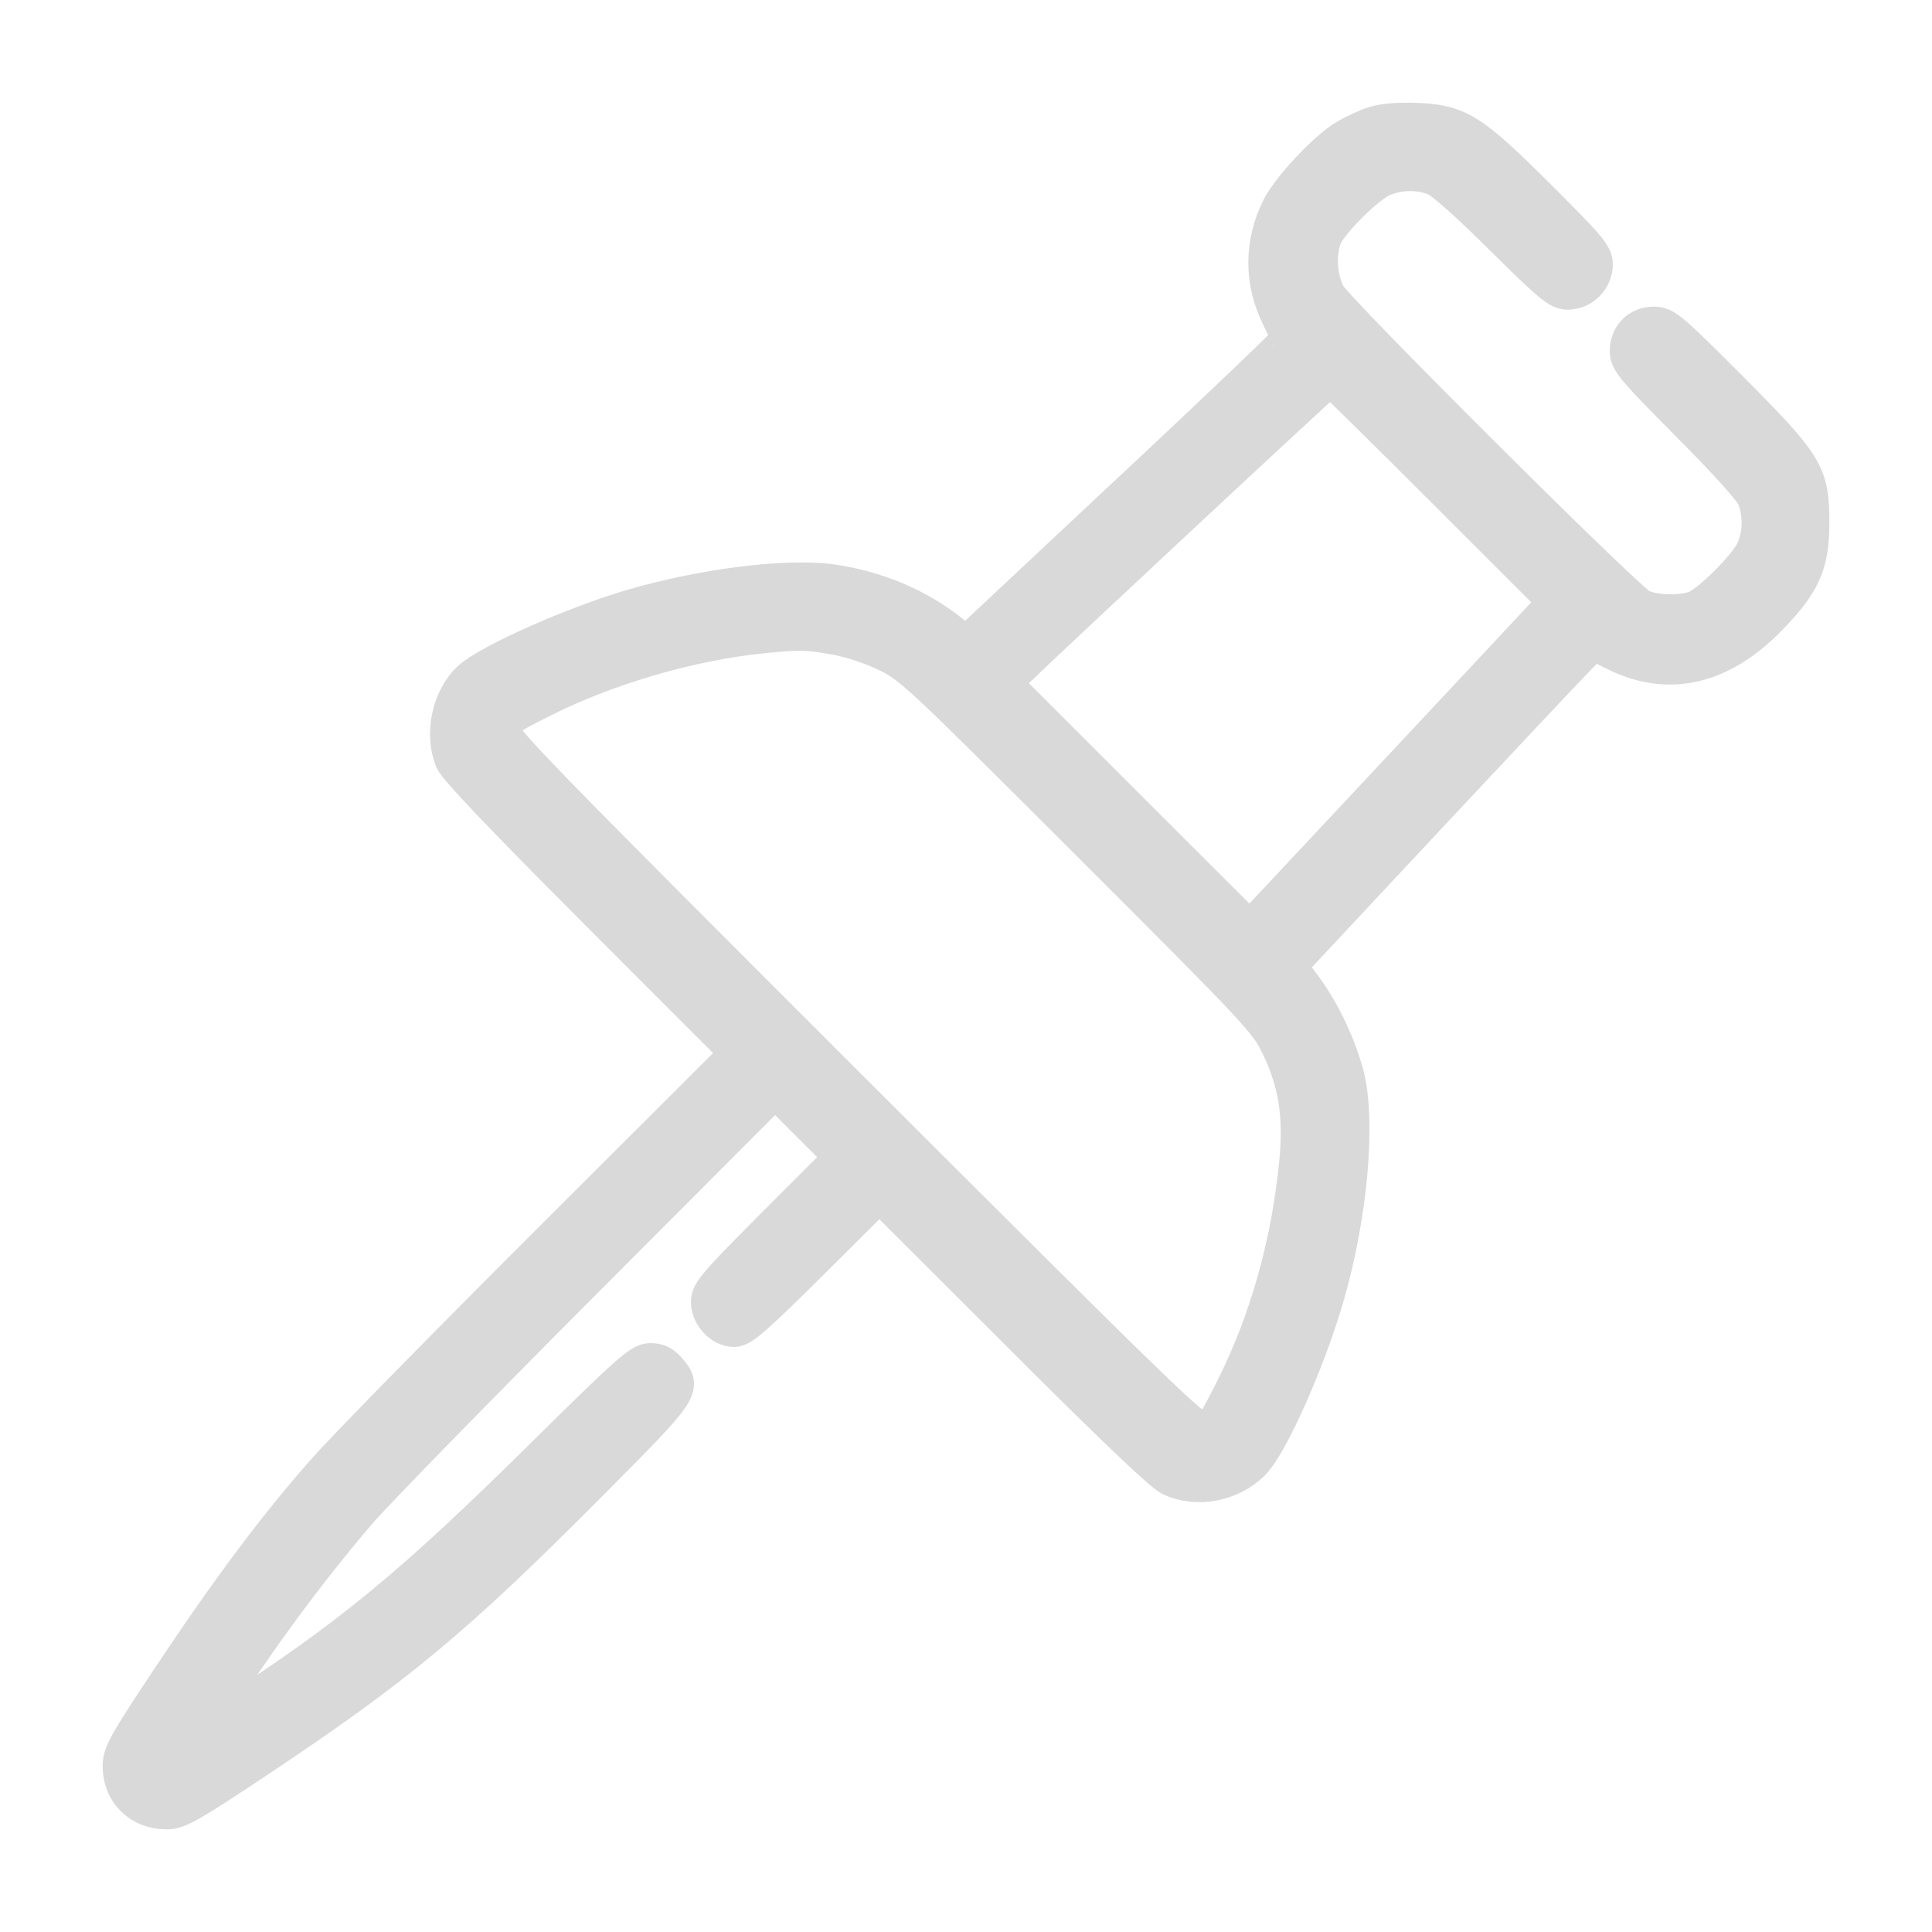 <svg xmlns="http://www.w3.org/2000/svg" width="12" height="12" viewBox="0 0 12 12" fill="none">
  <g clip-path="url(#clip0_3124_6563)">
    <path fill-rule="evenodd" clip-rule="evenodd" d="M8.536 0.773C8.488 0.788 8.41 0.824 8.361 0.853C8.24 0.924 8.013 1.165 7.95 1.289C7.838 1.509 7.838 1.752 7.95 1.974C7.981 2.037 8.009 2.094 8.013 2.102C8.016 2.109 7.565 2.541 7.009 3.06L6 4.005L5.915 3.936C5.707 3.767 5.439 3.654 5.157 3.616C4.878 3.579 4.359 3.645 3.923 3.773C3.557 3.881 3.034 4.114 2.92 4.22C2.794 4.337 2.747 4.56 2.814 4.721C2.835 4.772 3.124 5.075 3.717 5.669L4.588 6.541L3.416 7.711C2.772 8.354 2.142 8.995 2.018 9.137C1.717 9.477 1.424 9.869 1.054 10.425C0.783 10.833 0.75 10.892 0.75 10.969C0.75 11.133 0.869 11.25 1.035 11.25C1.107 11.25 1.176 11.211 1.575 10.946C2.465 10.354 2.819 10.06 3.66 9.215C4.243 8.629 4.248 8.621 4.151 8.509C4.116 8.468 4.085 8.454 4.036 8.455C3.977 8.457 3.902 8.523 3.391 9.028C2.561 9.849 2.18 10.163 1.405 10.665L1.205 10.795L1.32 10.617C1.616 10.161 1.911 9.761 2.225 9.393C2.321 9.28 2.943 8.643 3.607 7.977L4.814 6.767L5.024 6.977L5.235 7.187L4.819 7.603C4.448 7.975 4.404 8.026 4.404 8.086C4.404 8.171 4.482 8.254 4.561 8.254C4.607 8.254 4.696 8.176 5.04 7.834L5.462 7.414L6.324 8.275C6.883 8.835 7.215 9.152 7.269 9.178C7.43 9.256 7.647 9.216 7.778 9.083C7.891 8.969 8.125 8.442 8.239 8.043C8.384 7.54 8.434 6.959 8.359 6.674C8.308 6.485 8.207 6.274 8.096 6.127L8.001 6.001L8.842 5.101C9.304 4.607 9.731 4.153 9.79 4.093L9.897 3.985L10.019 4.048C10.357 4.221 10.686 4.148 10.992 3.832C11.197 3.621 11.25 3.502 11.25 3.248C11.25 2.942 11.22 2.893 10.741 2.412C10.376 2.046 10.341 2.017 10.273 2.017C10.178 2.017 10.111 2.085 10.111 2.181C10.111 2.243 10.148 2.288 10.489 2.631C10.727 2.87 10.88 3.04 10.9 3.088C10.942 3.19 10.94 3.322 10.893 3.422C10.846 3.521 10.617 3.749 10.531 3.781C10.441 3.815 10.268 3.81 10.19 3.77C10.098 3.724 8.316 1.948 8.25 1.838C8.193 1.742 8.181 1.582 8.222 1.473C8.254 1.387 8.482 1.158 8.581 1.112C8.682 1.065 8.814 1.062 8.916 1.104C8.963 1.124 9.123 1.266 9.332 1.474C9.631 1.77 9.68 1.811 9.738 1.811C9.828 1.811 9.905 1.733 9.905 1.643C9.905 1.583 9.866 1.537 9.55 1.222C9.133 0.807 9.059 0.761 8.787 0.751C8.686 0.747 8.589 0.756 8.536 0.773ZM8.97 3.041L9.667 3.738L9.566 3.847C9.51 3.907 9.082 4.365 8.614 4.865L7.763 5.774L6.997 5.009L6.231 4.243L6.308 4.167C6.466 4.011 8.253 2.345 8.263 2.345C8.269 2.345 8.587 2.658 8.97 3.041ZM5.189 3.955C5.282 3.971 5.415 4.015 5.507 4.06C5.661 4.134 5.706 4.177 6.766 5.236C7.826 6.295 7.869 6.342 7.943 6.494C8.053 6.721 8.086 6.928 8.058 7.218C8.01 7.72 7.874 8.204 7.661 8.628C7.546 8.856 7.529 8.881 7.475 8.887C7.42 8.893 7.238 8.717 5.262 6.743C3.278 4.76 3.11 4.587 3.115 4.53C3.12 4.473 3.141 4.459 3.373 4.342C3.772 4.142 4.281 3.993 4.722 3.947C4.962 3.922 5.013 3.923 5.189 3.955Z" fill="#D9D9D9" stroke="#D9D9D9" stroke-width="0.225"/>
  </g>
  <defs>
    <clipPath id="clip0_3124_6563">
      <rect width="12" height="12" fill="white"/>
    </clipPath>
  </defs>
</svg>